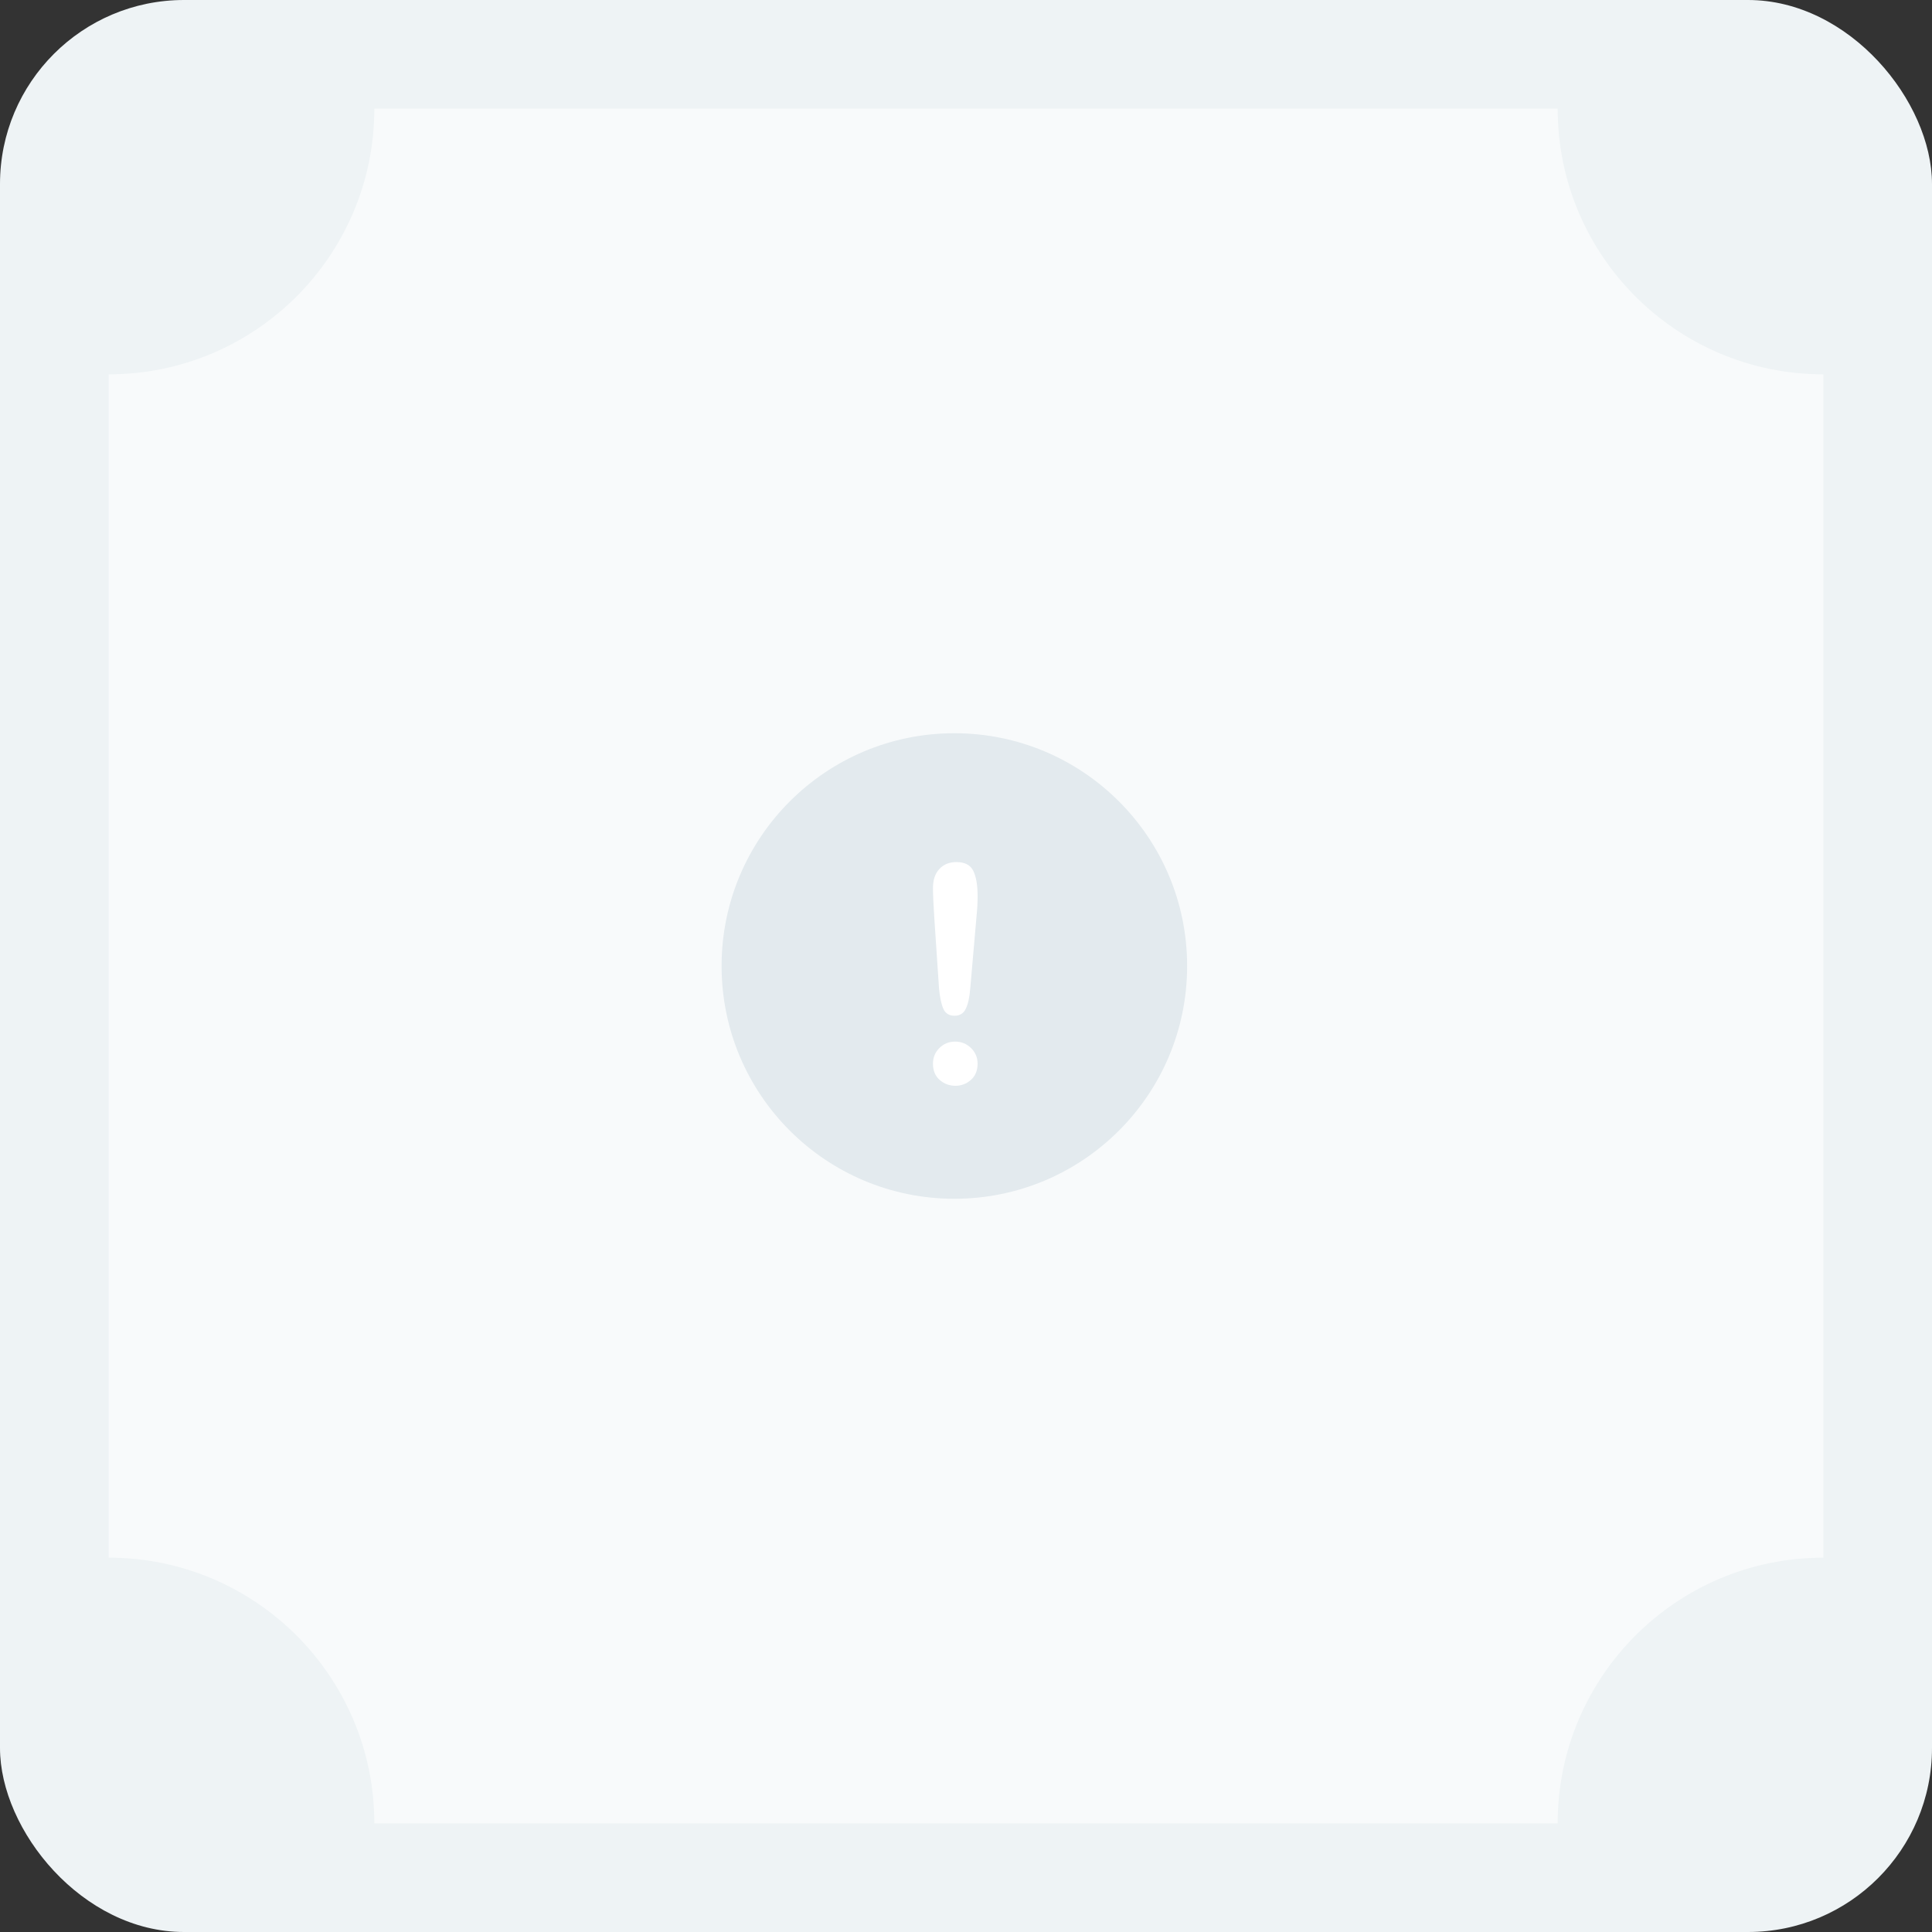 <svg xmlns="http://www.w3.org/2000/svg" width="166" height="166" viewBox="0 0 166 166">
    <rect x="0" y="0" width="166" height="166" fill="#333333" stroke="none"/>
    <g fill="none" fill-rule="evenodd">
        <rect width="166" height="166" fill="#EEF3F5" rx="15.81"/>
        <path fill="#F8FAFB" d="M133.838 9.338c0 12.605 10.219 22.825 22.825 22.825v101.675c-12.606 0-22.826 10.219-22.826 22.825H32.163c0-12.606-10.22-22.826-22.825-22.826V32.163c12.605 0 22.825-10.22 22.825-22.825h101.675z"/>
        <circle cx="82" cy="83" r="20" fill="#E3EAEE"/>
        <path fill="#FFF" fill-rule="nonzero" d="M82.016 87.274c.448 0 .77-.198.964-.596.195-.398.322-.97.381-1.714l.546-6.259c.06-.575.09-1.142.09-1.701 0-.948-.124-1.674-.37-2.177-.245-.504-.731-.756-1.459-.756-.6 0-1.085.197-1.454.59-.368.394-.552.942-.552 1.645 0 .516.038 1.367.114 2.551l.407 6.081c.076.788.203 1.374.38 1.759.178.385.496.577.953.577zm.076 6.018c.508 0 .952-.17 1.333-.508.38-.338.571-.804.571-1.396 0-.525-.188-.971-.565-1.34-.376-.368-.831-.552-1.365-.552-.533 0-.983.184-1.352.552-.368.369-.552.815-.552 1.34 0 .6.193 1.068.578 1.403.385.334.836.501 1.352.501z"/>
    </g>
</svg>
